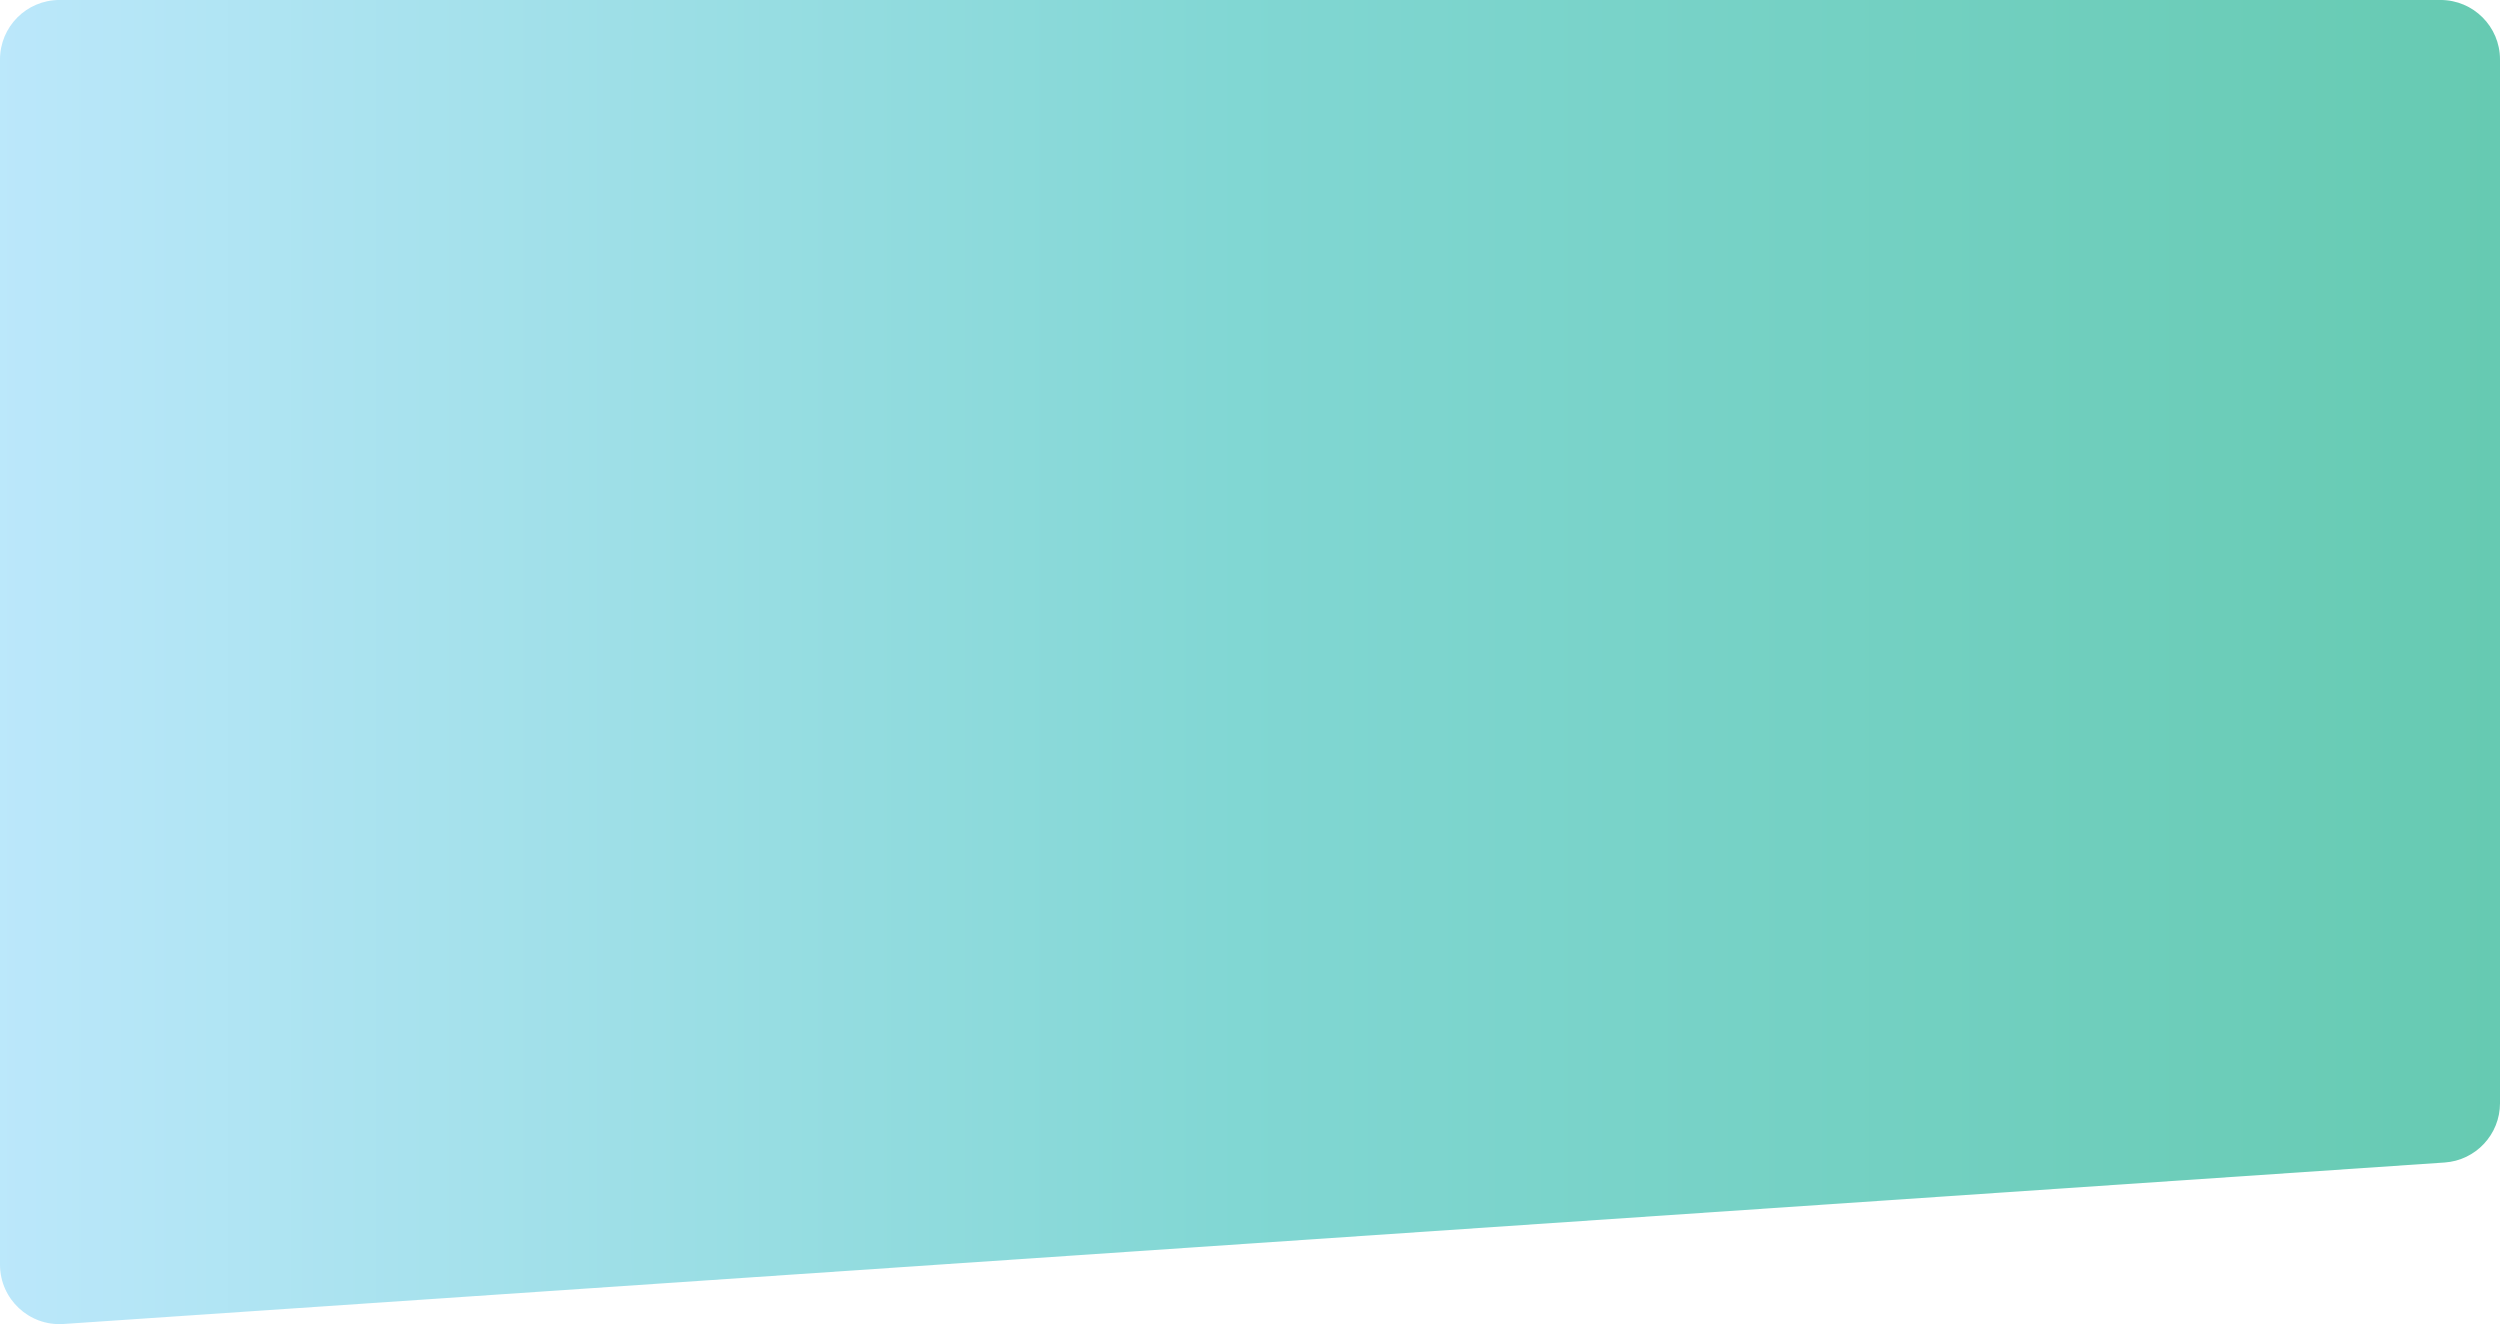 <svg width="1261" height="668" viewBox="0 0 1261 668" fill="none" xmlns="http://www.w3.org/2000/svg" xmlns:xlink="http://www.w3.org/1999/xlink">
	<desc>
			Created with Pixso.
	</desc>
	<defs>
		<linearGradient id="paint_linear_30_5633_0" x1="1261" y1="335" x2="0" y2="335" gradientUnits="userSpaceOnUse">
			<stop stop-color="#00A77E"/>
			<stop offset="0.505" stop-color="#2DBCB6"/>
			<stop offset="1" stop-color="#8ED8F8"/>
		</linearGradient>
	</defs>
	<path id="Rectangle 144" d="M30 -0.01L1231 -0.01C1247.56 -0.01 1261 13.43 1261 29.99L1261 556.44C1261 572.22 1248.77 585.31 1233.03 586.37L32.02 667.82C14.7 669 0 655.26 0 637.89L0 29.99C0 13.43 13.43 -0.01 30 -0.01Z" fill="url(#paint_linear_30_5633_0)" fill-opacity="0.6" fill-rule="evenodd"/>
</svg>
